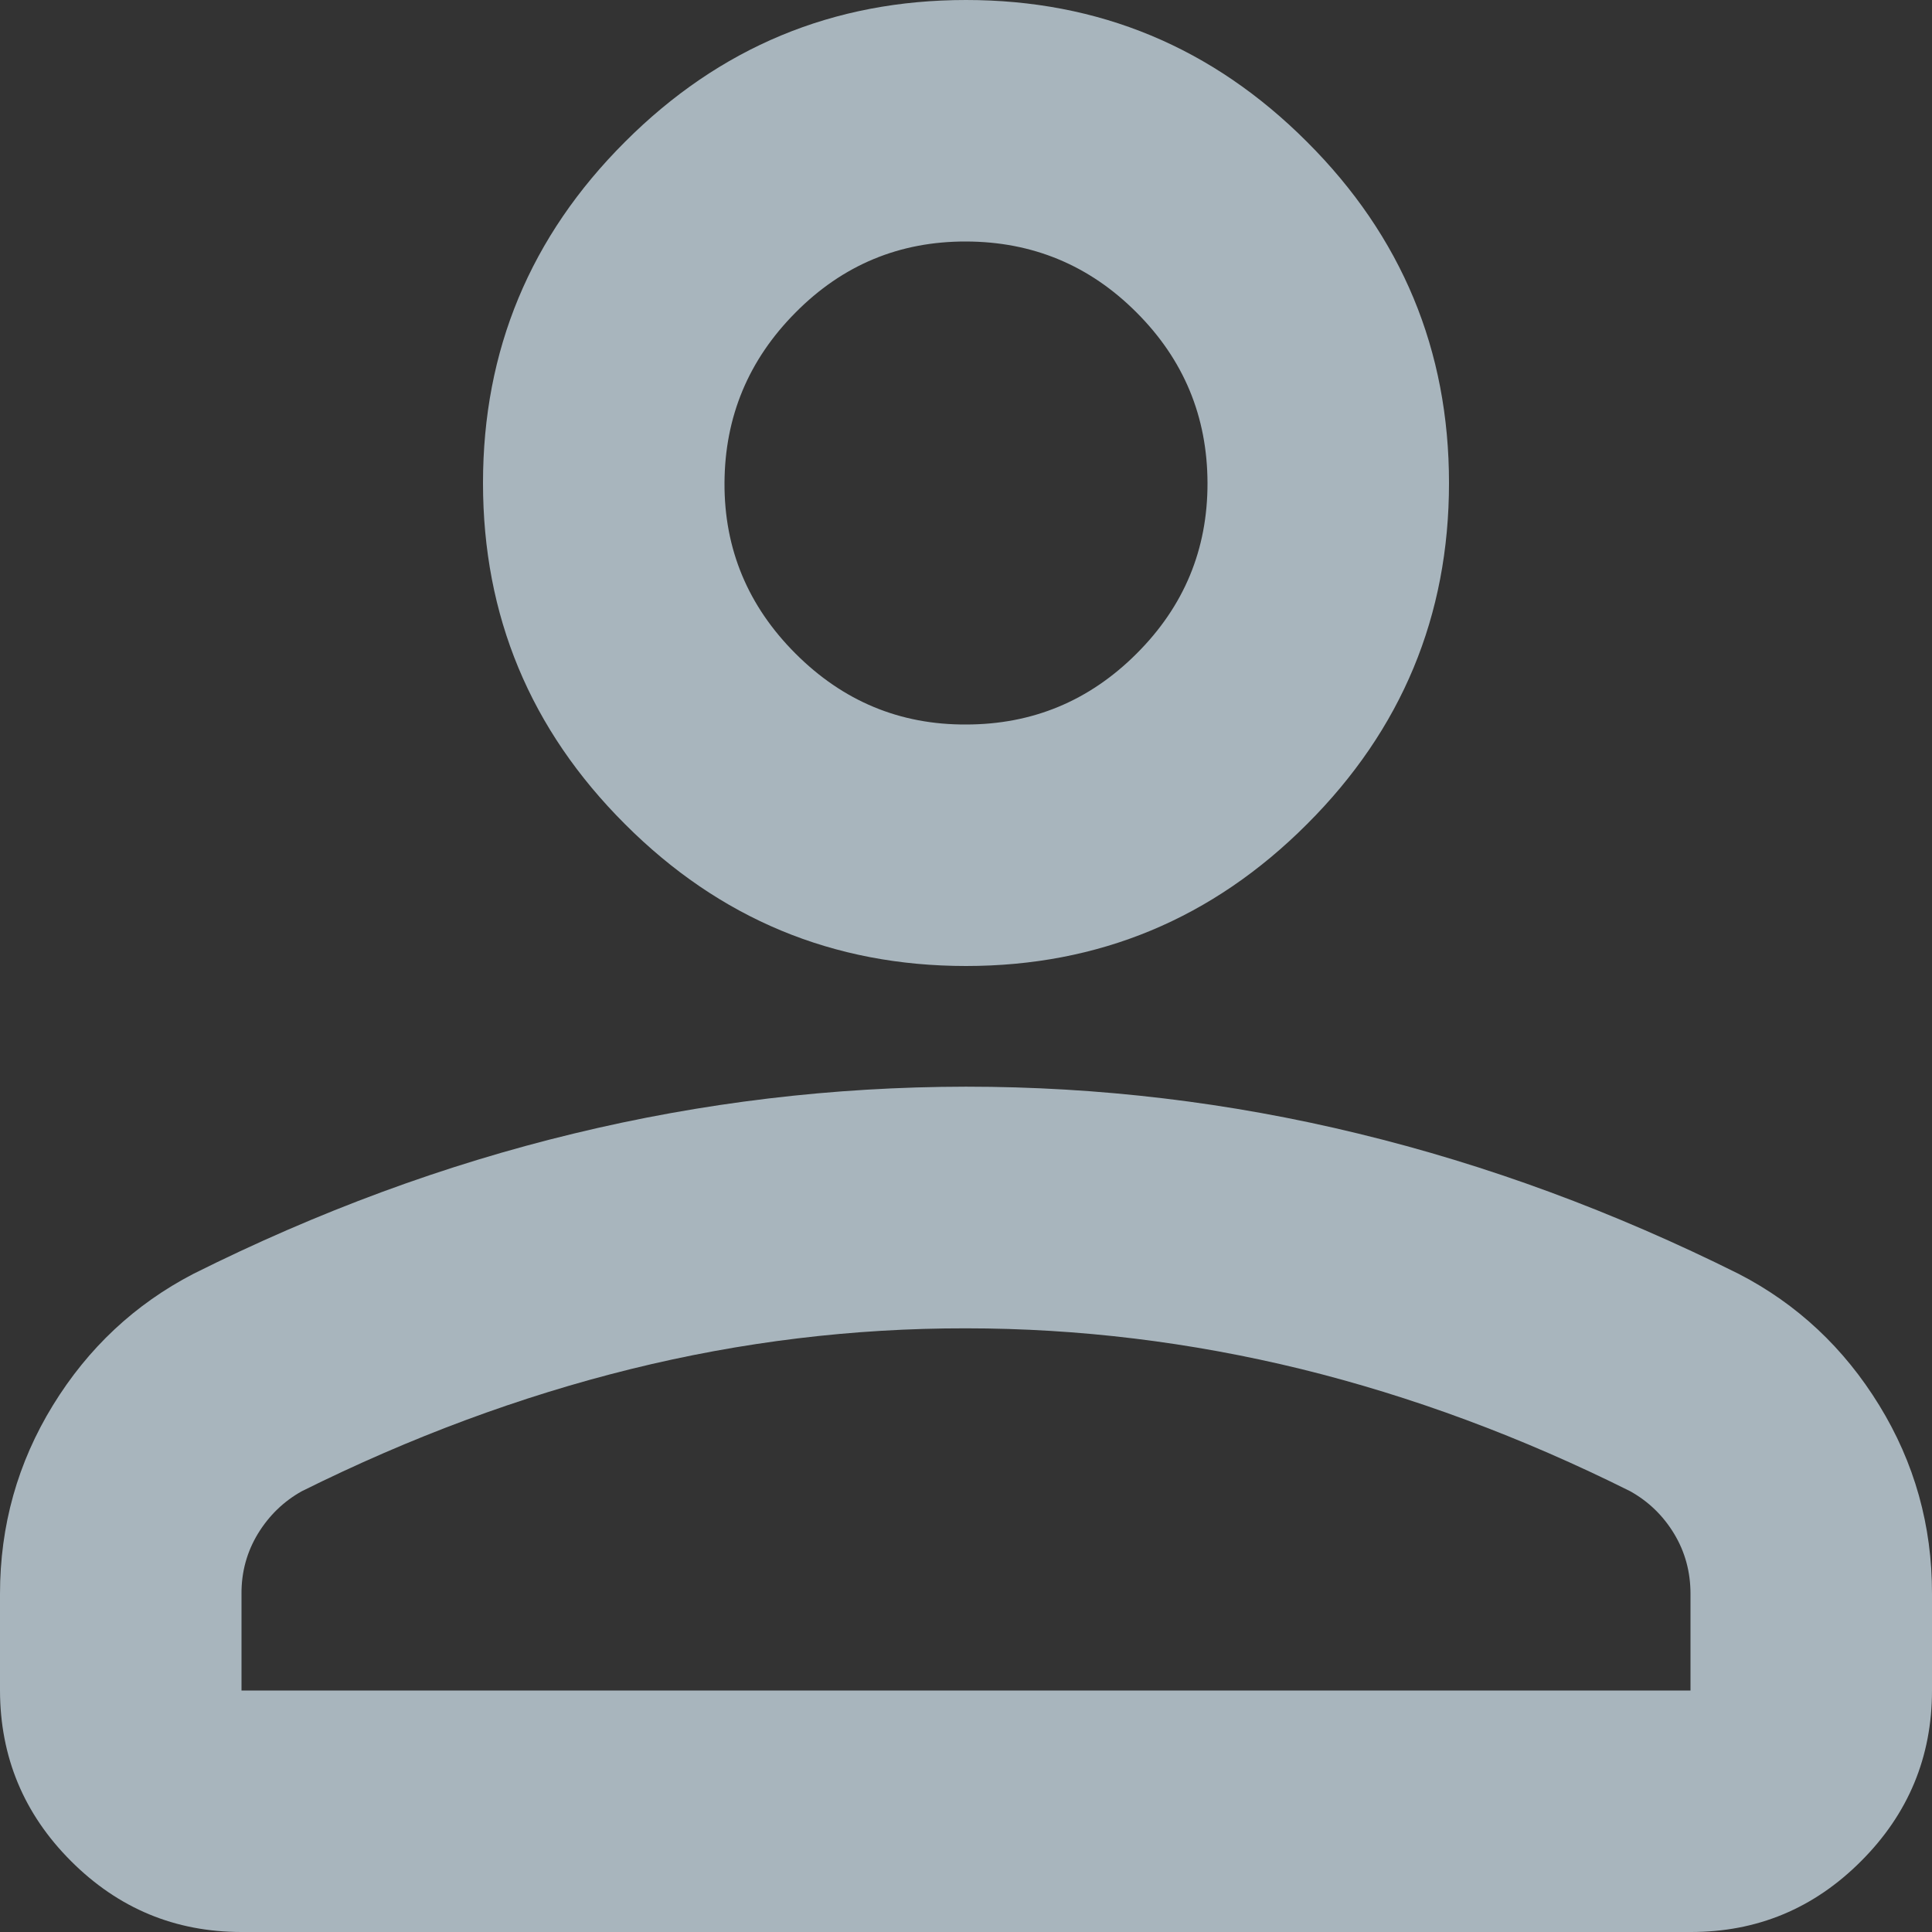 <svg width="13" height="13" viewBox="0 0 13 13" fill="none" xmlns="http://www.w3.org/2000/svg">
<rect x="0" y="0" width="13" height="13" fill="#333333" stroke="none"/>
<path d="M6.5 6.5C5.606 6.5 4.841 6.182 4.205 5.545C3.568 4.909 3.25 4.144 3.25 3.25C3.25 2.356 3.568 1.591 4.205 0.955C4.841 0.318 5.606 0 6.5 0C7.394 0 8.159 0.318 8.795 0.955C9.432 1.591 9.75 2.356 9.75 3.25C9.75 4.144 9.432 4.909 8.795 5.545C8.159 6.182 7.394 6.5 6.5 6.5ZM0 11.375V10.725C0 10.265 0.119 9.842 0.356 9.456C0.593 9.07 0.908 8.776 1.3 8.572C2.14 8.152 2.993 7.837 3.859 7.628C4.726 7.418 5.606 7.313 6.5 7.312C7.394 7.312 8.274 7.417 9.141 7.628C10.007 7.838 10.86 8.153 11.7 8.572C12.093 8.775 12.408 9.07 12.645 9.456C12.882 9.842 13.001 10.265 13 10.725V11.375C13 11.822 12.841 12.205 12.523 12.523C12.205 12.842 11.822 13.001 11.375 13H1.625C1.178 13 0.796 12.841 0.478 12.523C0.16 12.205 0.001 11.822 0 11.375ZM1.625 11.375H11.375V10.725C11.375 10.576 11.338 10.441 11.264 10.319C11.19 10.197 11.091 10.102 10.969 10.034C10.238 9.669 9.499 9.395 8.755 9.212C8.01 9.03 7.258 8.938 6.5 8.938C5.742 8.937 4.99 9.028 4.245 9.212C3.501 9.396 2.763 9.67 2.031 10.034C1.909 10.102 1.811 10.197 1.736 10.319C1.662 10.441 1.624 10.576 1.625 10.725V11.375ZM6.5 4.875C6.947 4.875 7.33 4.716 7.648 4.398C7.967 4.08 8.126 3.697 8.125 3.25C8.124 2.803 7.965 2.42 7.648 2.103C7.331 1.785 6.948 1.626 6.5 1.625C6.052 1.624 5.67 1.783 5.353 2.103C5.036 2.422 4.877 2.805 4.875 3.25C4.873 3.695 5.033 4.078 5.353 4.398C5.673 4.718 6.055 4.877 6.5 4.875Z" fill="#DFF2FE" fill-opacity="0.68"/>
</svg>
